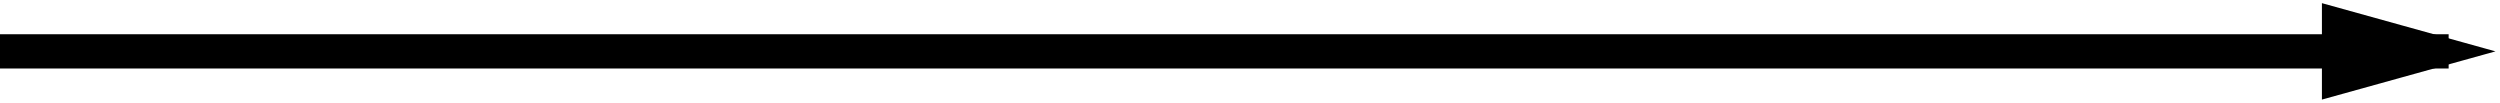 <?xml version="1.0" encoding="UTF-8" standalone="no"?>
<svg width="292px" height="12px" viewBox="0 0 292 12" version="1.1" xmlns="http://www.w3.org/2000/svg" xmlns:xlink="http://www.w3.org/1999/xlink" xmlns:sketch="http://www.bohemiancoding.com/sketch/ns">
    <!-- Generator: Sketch 3.4.2 (15855) - http://www.bohemiancoding.com/sketch -->
    <title>Line Copy 2</title>
    <desc>Created with Sketch.</desc>
    <defs></defs>
    <g id="Page-1" stroke="none" stroke-width="1" fill="none" fill-rule="evenodd" sketch:type="MSPage">
        <g id="Orange-Blank-4-nodes" sketch:type="MSArtboardGroup" transform="translate(-1377, -950)" stroke="#000000" stroke-width="4" stroke-linecap="square">
            <path d="M1379,956 L1661,956" id="Line-Copy-2" sketch:type="MSShapeGroup"></path>
            <path id="Line-Copy-2-decoration-1" d="M1661,956 L1650.2,953 L1650.2,959 L1661,956 Z"></path>
        </g>
    </g>
</svg>